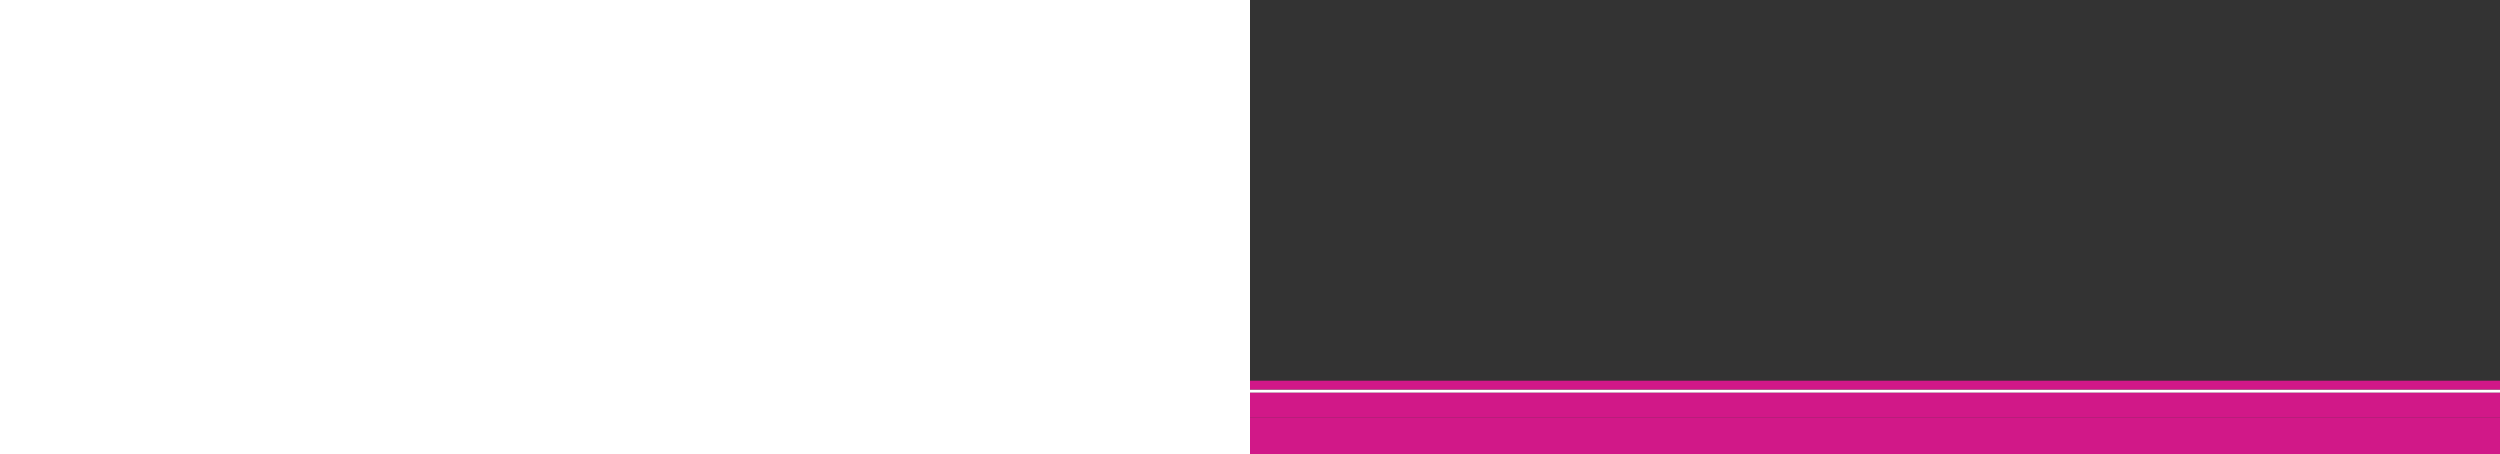 <?xml version="1.0" encoding="utf-8"?>
<!DOCTYPE svg PUBLIC "-//W3C//DTD SVG 1.1//EN" "http://www.w3.org/Graphics/SVG/1.1/DTD/svg11.dtd">
<svg version="1.1"
	 xmlns="http://www.w3.org/2000/svg" xmlns:xlink="http://www.w3.org/1999/xlink" xmlns:a="http://ns.adobe.com/AdobeSVGViewerExtensions/3.0/"
	 x="0px" y="0px" width="100%" height="454px" overflow="visible" xml:space="preserve">
<rect width="100%" height="100%" fill="#333333" stroke="none"/>
<defs>
</defs>
<g id="Shape_7_2_">
	<g>
		<rect x="0" y="389.496" fill-rule="evenodd" clip-rule="evenodd" fill="#FFFFFF" width="100%" height="3.277"/>
		<rect x="0" y="380.691" fill-rule="evenodd" clip-rule="evenodd" fill="#D11888" width="100%" height="8.805"/>
		<rect x="0" y="392.773" fill-rule="evenodd" clip-rule="evenodd" fill="#D11888" width="100%" height="24.788"/>
		<rect x="0" y="417.354" fill-rule="evenodd" clip-rule="evenodd" fill="#D11888" width="100%" height="39.966"/>
	</g>
</g>
</svg>
